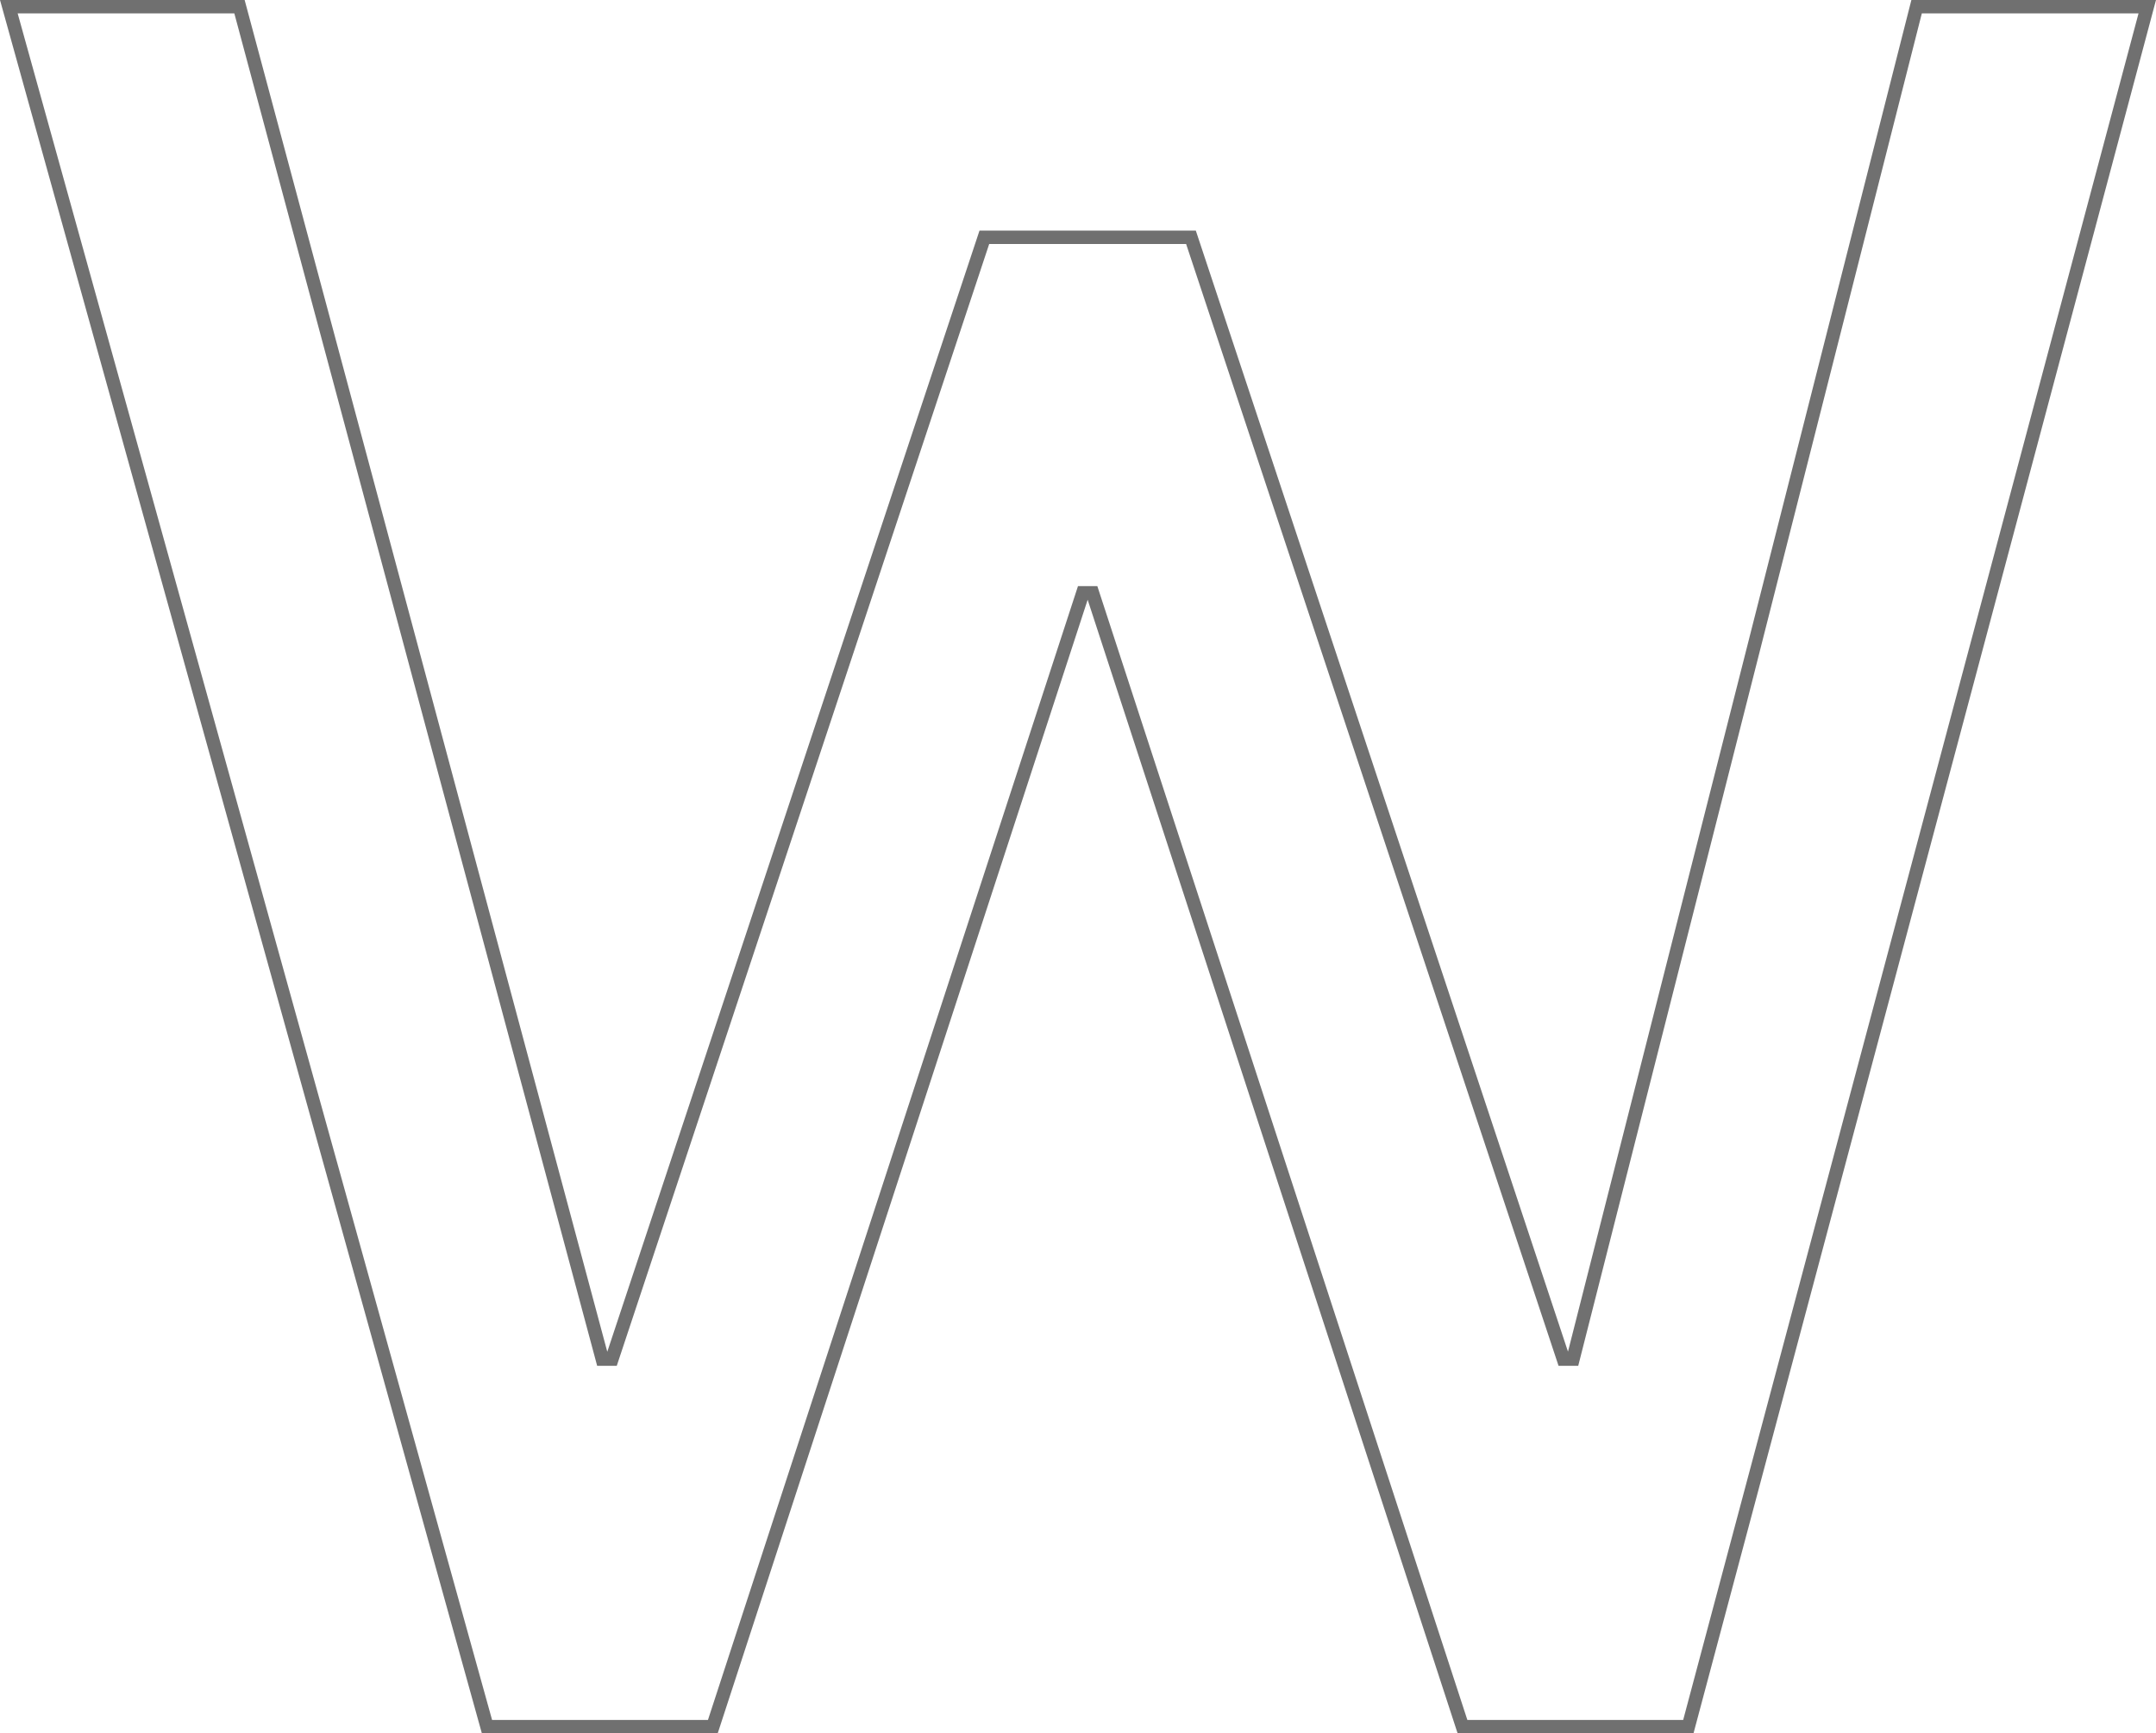 <svg xmlns="http://www.w3.org/2000/svg" viewBox="0 0 160.619 129.164"><path d="M142.784.5h17.184l-34.189 128.164h-16.826L81.387 44.176h-.716l-27.566 84.488H36.279L.658.5h17.184l27.029 100.777h.716l27.745-83.593h15.394l27.745 83.593h.716z" fill="none" stroke="#707070"/></svg>